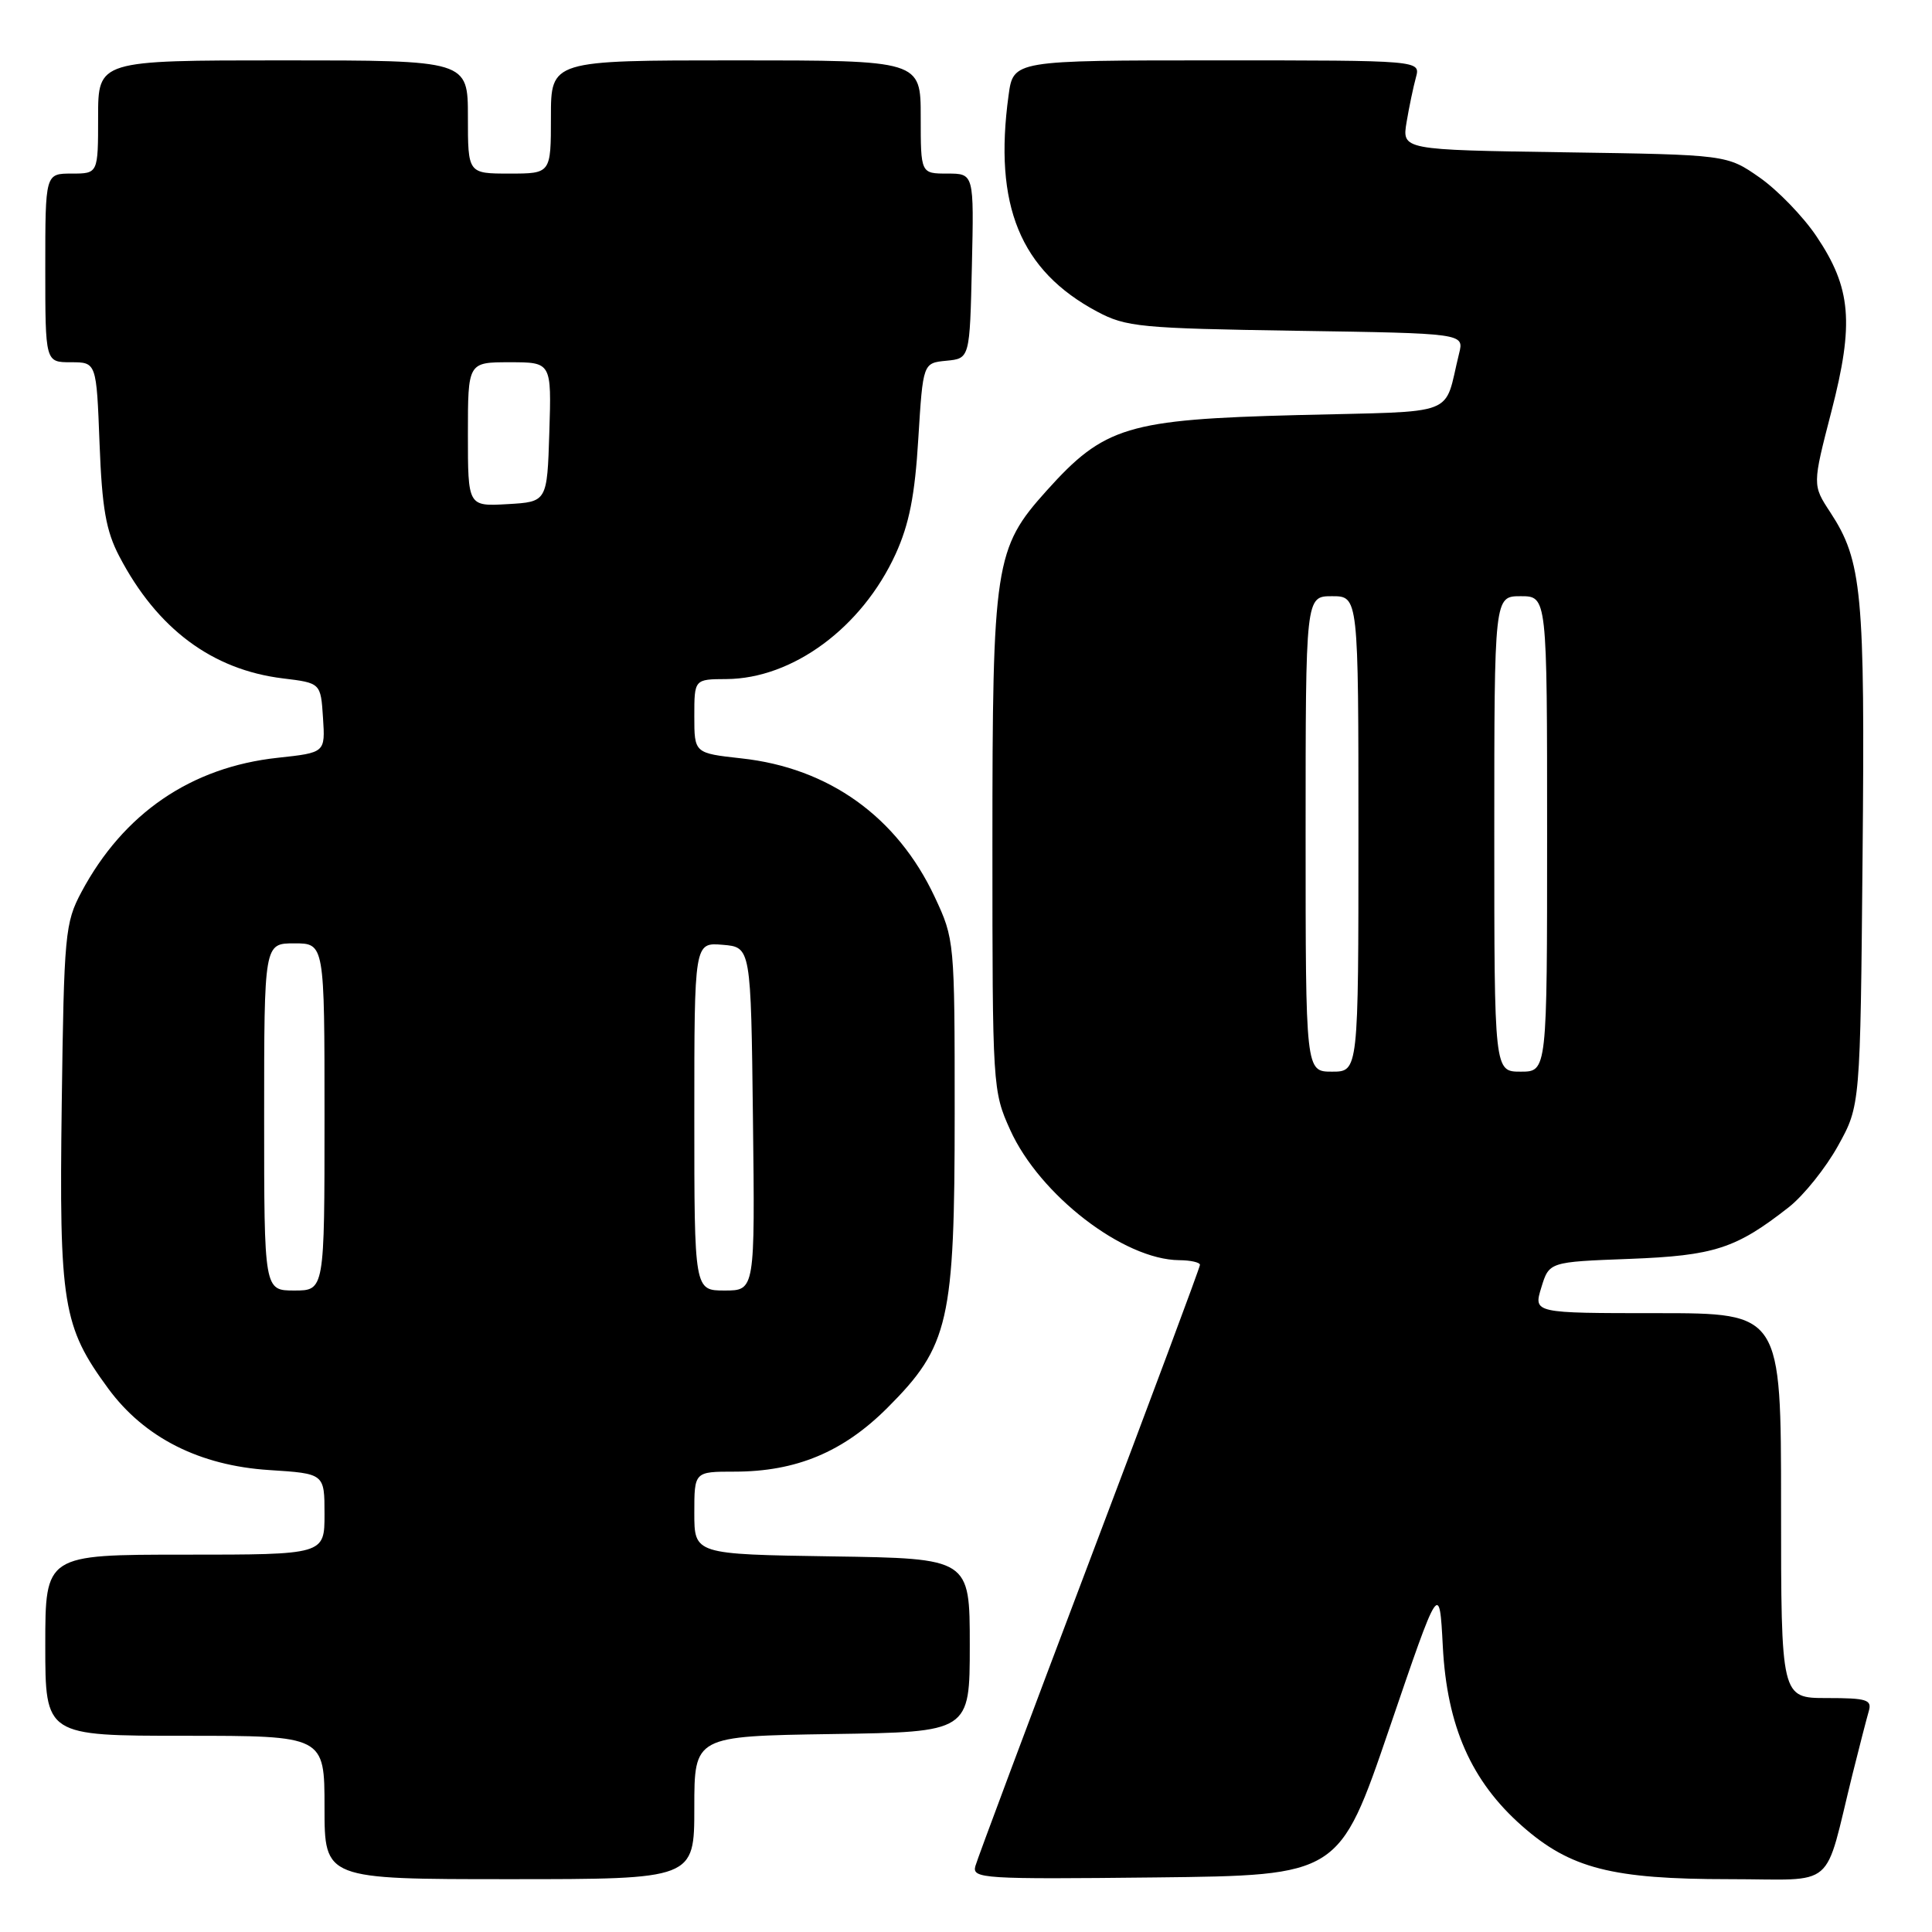 <?xml version="1.0" encoding="UTF-8" standalone="no"?>
<!DOCTYPE svg PUBLIC "-//W3C//DTD SVG 1.1//EN" "http://www.w3.org/Graphics/SVG/1.1/DTD/svg11.dtd" >
<svg xmlns="http://www.w3.org/2000/svg" xmlns:xlink="http://www.w3.org/1999/xlink" version="1.1" viewBox="0 0 256 256">
 <g >
 <path fill="currentColor"
d=" M 92.00 239.52 C 92.00 230.05 92.00 230.05 110.25 229.77 C 128.50 229.50 128.50 229.50 128.50 218.00 C 128.50 206.50 128.50 206.50 110.25 206.23 C 92.00 205.95 92.00 205.95 92.00 200.48 C 92.00 195.00 92.00 195.00 97.32 195.00 C 105.50 195.00 111.73 192.40 117.59 186.54 C 125.76 178.37 126.50 175.11 126.50 147.50 C 126.50 124.71 126.48 124.45 123.85 118.84 C 118.88 108.24 109.83 101.75 98.25 100.49 C 92.00 99.80 92.00 99.80 92.00 94.90 C 92.00 90.00 92.00 90.00 96.25 89.98 C 105.04 89.93 114.21 83.16 118.67 73.42 C 120.47 69.47 121.23 65.65 121.68 58.13 C 122.30 48.10 122.30 48.10 125.40 47.80 C 128.50 47.50 128.50 47.50 128.78 35.25 C 129.06 23.00 129.06 23.00 125.53 23.00 C 122.00 23.00 122.00 23.00 122.00 15.50 C 122.00 8.00 122.00 8.00 97.50 8.00 C 73.00 8.00 73.00 8.00 73.00 15.50 C 73.00 23.00 73.00 23.00 67.50 23.00 C 62.00 23.00 62.00 23.00 62.00 15.50 C 62.00 8.00 62.00 8.00 37.50 8.00 C 13.00 8.00 13.00 8.00 13.00 15.50 C 13.00 23.00 13.00 23.00 9.50 23.00 C 6.00 23.00 6.00 23.00 6.00 35.50 C 6.00 48.00 6.00 48.00 9.39 48.00 C 12.78 48.00 12.78 48.00 13.19 58.75 C 13.52 67.35 14.04 70.34 15.81 73.72 C 20.82 83.31 28.10 88.74 37.48 89.89 C 42.50 90.50 42.50 90.50 42.80 95.12 C 43.10 99.73 43.10 99.73 36.80 100.41 C 25.31 101.65 16.36 107.77 10.79 118.20 C 8.62 122.28 8.48 123.72 8.18 146.29 C 7.83 172.86 8.31 175.77 14.35 184.00 C 19.13 190.50 26.44 194.20 35.68 194.79 C 43.00 195.26 43.00 195.26 43.00 200.63 C 43.00 206.00 43.00 206.00 24.50 206.00 C 6.00 206.00 6.00 206.00 6.00 218.00 C 6.00 230.00 6.00 230.00 24.50 230.00 C 43.00 230.00 43.00 230.00 43.00 239.50 C 43.00 249.00 43.00 249.00 67.50 249.00 C 92.00 249.00 92.00 249.00 92.00 239.52 Z  M 184.09 229.05 C 190.73 209.59 190.73 209.59 191.18 218.15 C 191.73 228.74 194.95 236.03 201.70 241.97 C 208.08 247.59 213.60 249.00 229.14 249.00 C 243.59 249.00 241.59 250.71 245.49 235.00 C 246.38 231.43 247.34 227.71 247.62 226.75 C 248.07 225.22 247.38 225.00 242.07 225.00 C 236.00 225.00 236.00 225.00 236.00 199.50 C 236.00 174.00 236.00 174.00 219.59 174.00 C 203.19 174.00 203.19 174.00 204.23 170.61 C 205.27 167.21 205.27 167.21 215.89 166.81 C 227.16 166.38 230.03 165.45 237.05 159.94 C 239.00 158.40 241.93 154.75 243.55 151.82 C 246.50 146.50 246.50 146.50 246.80 113.50 C 247.13 78.46 246.74 74.33 242.52 67.88 C 240.15 64.27 240.15 64.27 242.67 54.52 C 245.70 42.81 245.30 38.16 240.69 31.31 C 238.94 28.70 235.55 25.20 233.17 23.53 C 228.83 20.50 228.83 20.50 207.30 20.18 C 185.77 19.86 185.77 19.86 186.38 16.18 C 186.72 14.15 187.28 11.49 187.62 10.25 C 188.23 8.00 188.23 8.00 161.25 8.00 C 134.27 8.00 134.27 8.00 133.64 12.64 C 131.64 27.21 135.18 35.85 145.38 41.29 C 149.20 43.33 151.11 43.51 171.75 43.83 C 194.00 44.17 194.00 44.17 193.34 46.83 C 191.22 55.37 193.67 54.44 171.93 55.00 C 149.39 55.58 146.33 56.50 138.67 65.03 C 131.81 72.66 131.50 74.66 131.50 112.00 C 131.50 144.02 131.53 144.58 133.86 149.73 C 137.76 158.35 148.88 166.92 156.25 166.98 C 157.76 166.99 159.00 167.27 159.00 167.60 C 159.00 167.93 152.41 185.59 144.36 206.85 C 136.31 228.11 129.51 246.30 129.24 247.27 C 128.79 248.93 130.23 249.02 153.10 248.77 C 177.45 248.50 177.45 248.50 184.09 229.05 Z  M 35.00 148.00 C 35.00 125.00 35.00 125.00 39.00 125.00 C 43.00 125.00 43.00 125.00 43.00 148.00 C 43.00 171.00 43.00 171.00 39.00 171.00 C 35.00 171.00 35.00 171.00 35.00 148.00 Z  M 92.00 147.94 C 92.00 124.88 92.00 124.88 95.75 125.19 C 99.50 125.50 99.50 125.50 99.77 148.25 C 100.04 171.00 100.04 171.00 96.02 171.00 C 92.00 171.00 92.00 171.00 92.00 147.94 Z  M 62.00 57.55 C 62.00 48.00 62.00 48.00 67.54 48.00 C 73.08 48.00 73.08 48.00 72.79 57.25 C 72.50 66.50 72.50 66.50 67.25 66.80 C 62.00 67.10 62.00 67.10 62.00 57.55 Z  M 173.00 110.50 C 173.00 79.00 173.00 79.00 176.50 79.00 C 180.00 79.00 180.00 79.00 180.00 110.50 C 180.00 142.00 180.00 142.00 176.50 142.00 C 173.00 142.00 173.00 142.00 173.00 110.50 Z  M 198.00 110.50 C 198.00 79.00 198.00 79.00 201.50 79.00 C 205.00 79.00 205.00 79.00 205.00 110.50 C 205.00 142.00 205.00 142.00 201.50 142.00 C 198.00 142.00 198.00 142.00 198.00 110.50 Z "/>
</g>
</svg>